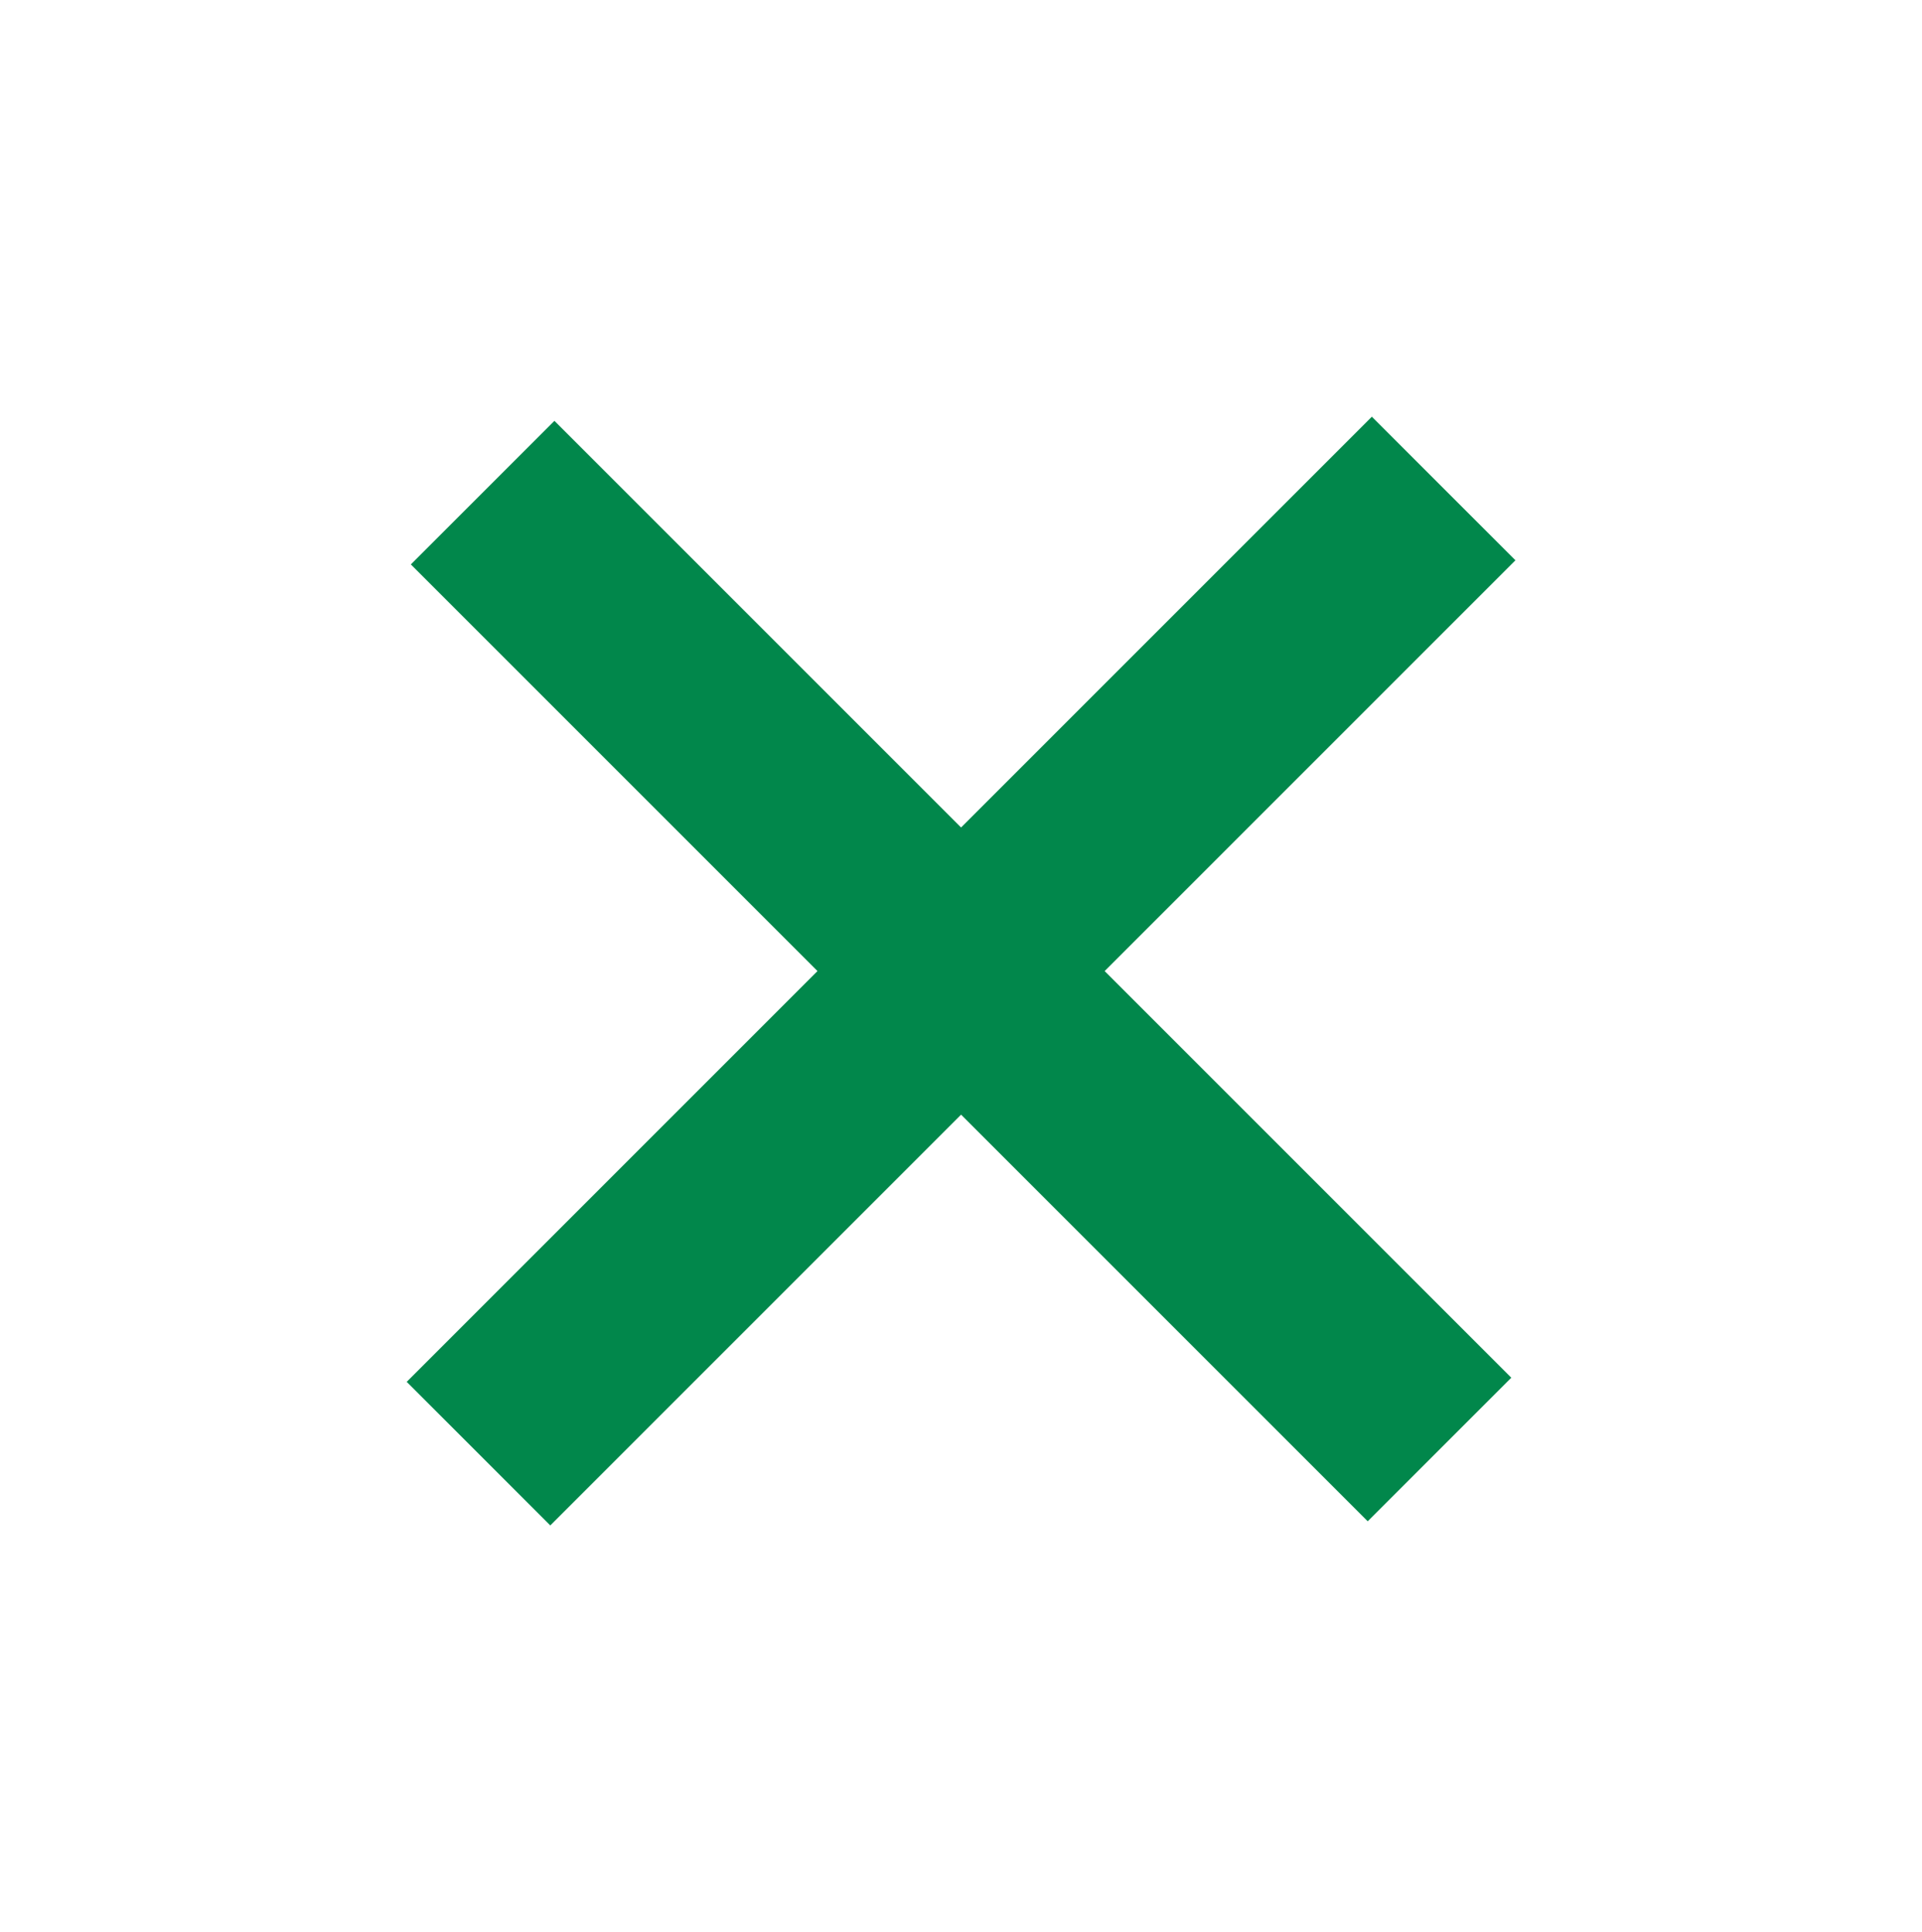 <svg xmlns="http://www.w3.org/2000/svg" width="21.032" height="21.142" viewBox="0 0 21.032 21.142">
  <g id="icon-close" transform="translate(0.452)">
    <g id="icon-add" transform="translate(10.11 0.11) rotate(45)">
      <path id="合体_887" data-name="合体 887" d="M6.293,14.936V8.579H0V6.357H6.293V0H8.515V6.357h6.293V8.579H8.515v6.357Z" transform="translate(0 0)" fill="#01874b"/>
    </g>
  </g>
</svg>

